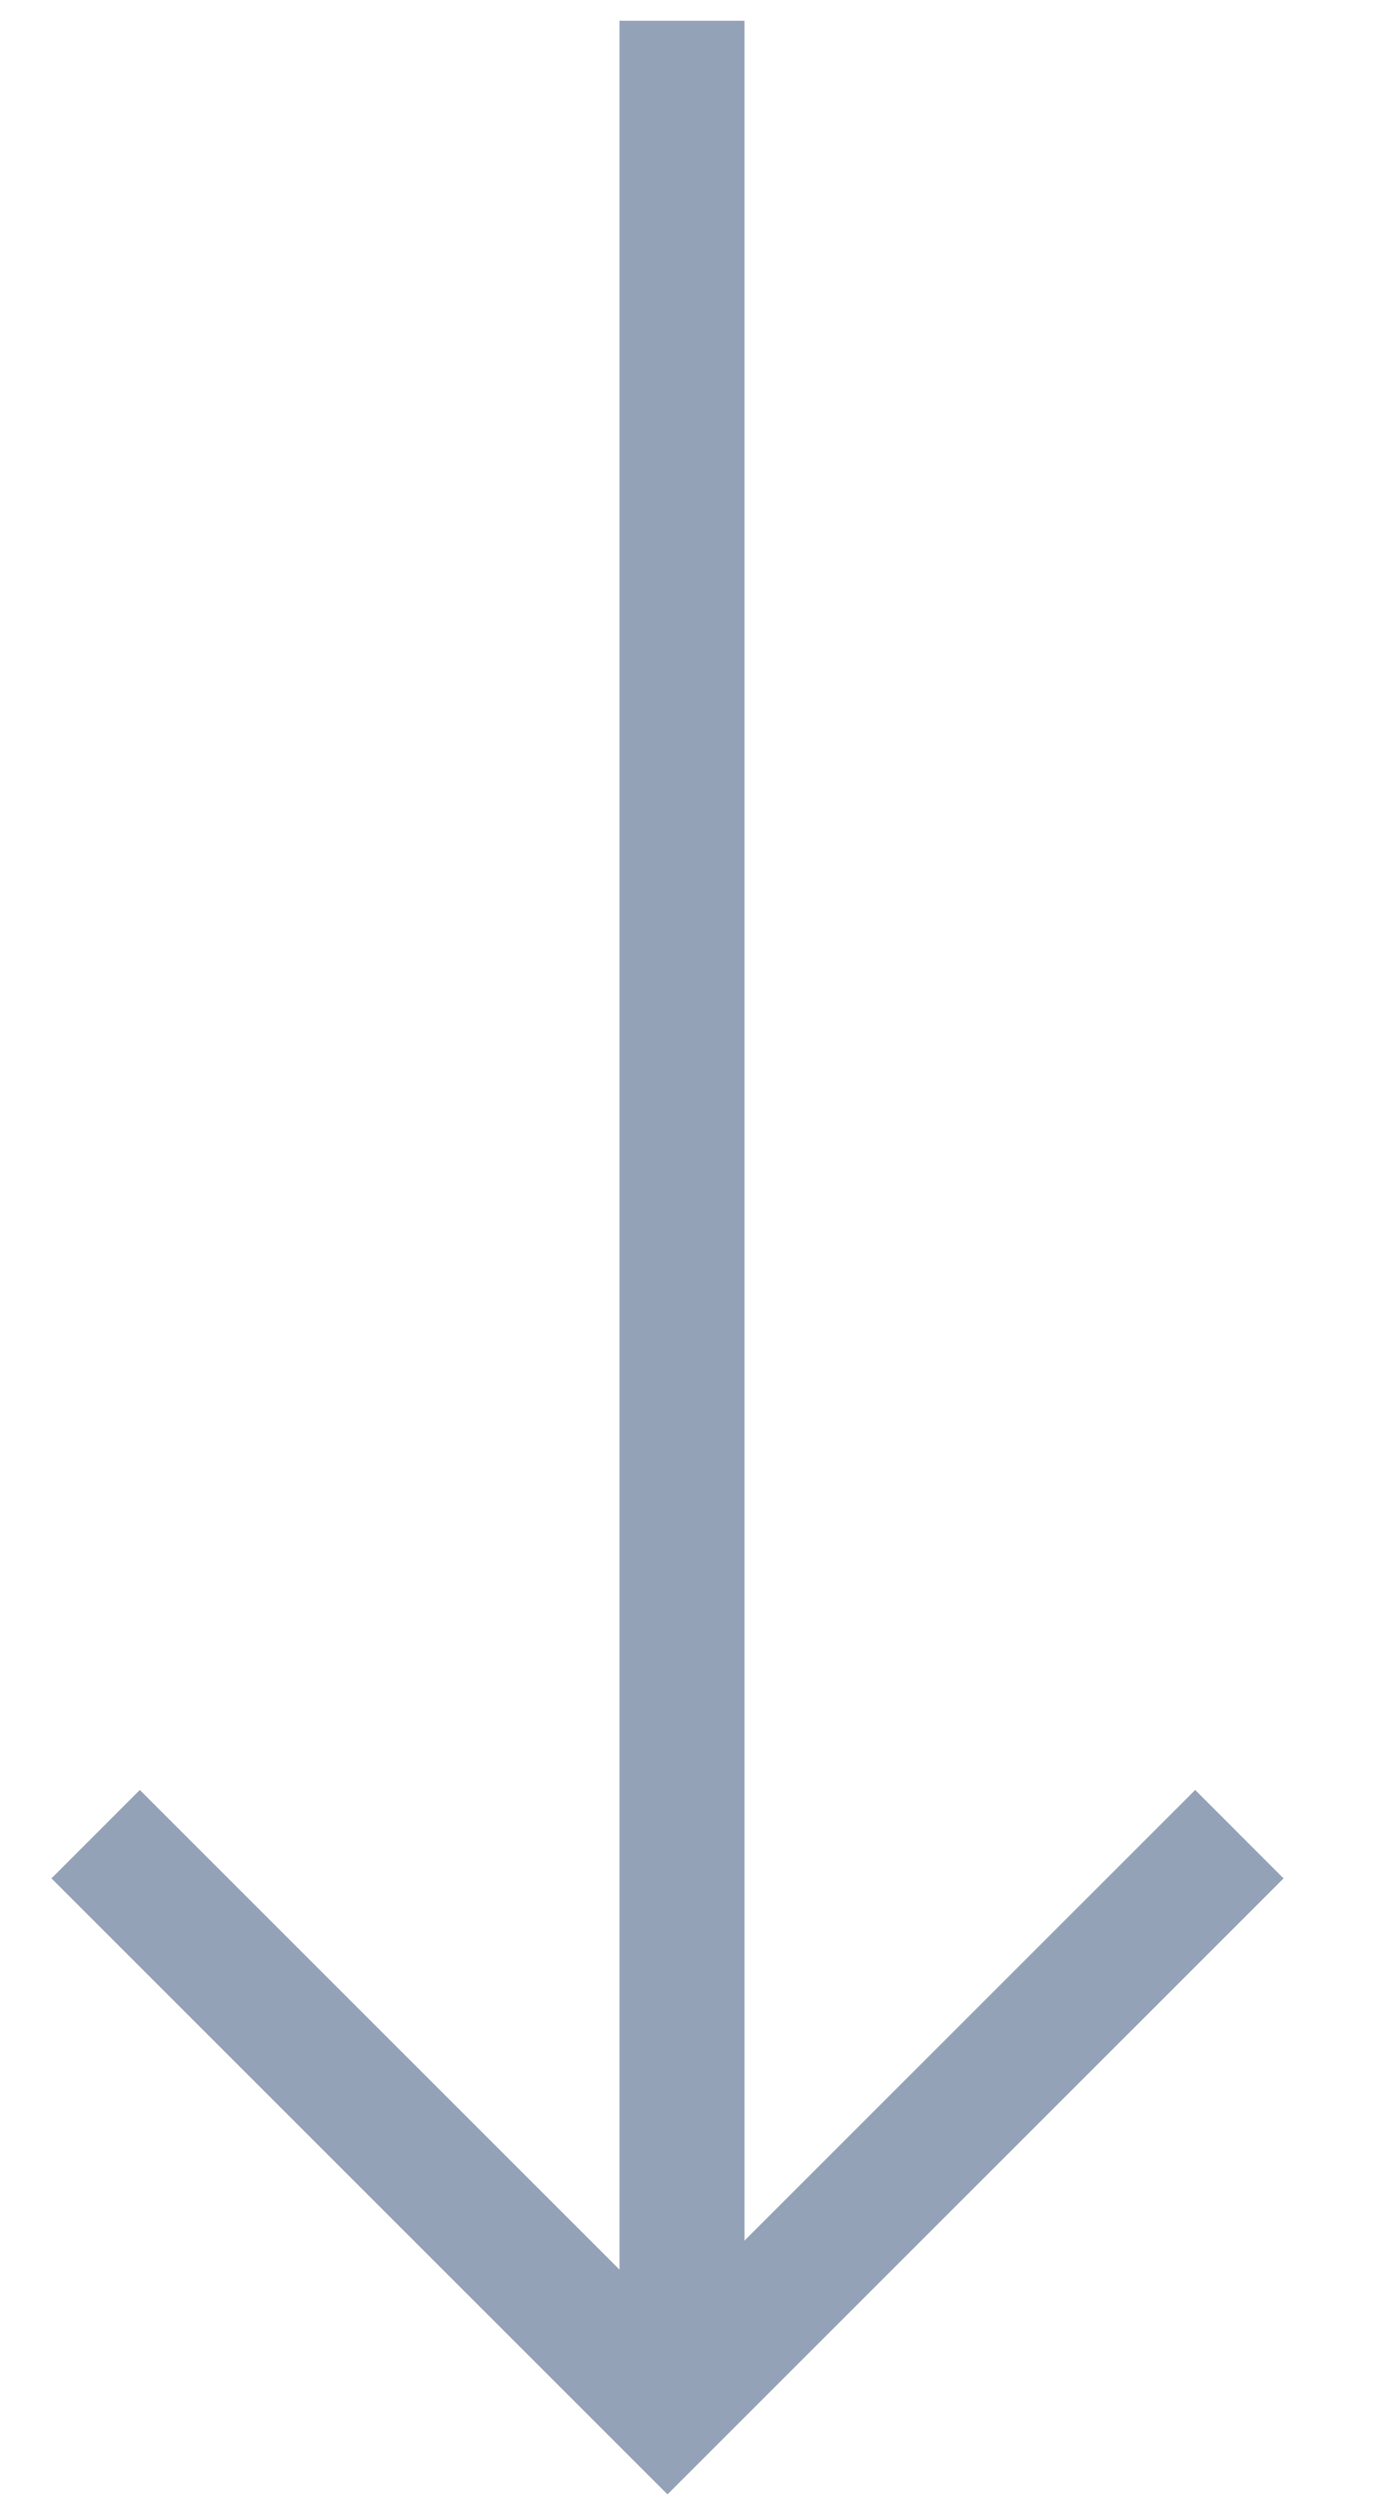 <svg width="11" height="20" viewBox="0 0 11 20" fill="none" xmlns="http://www.w3.org/2000/svg">
<path d="M0.765 14.672L5.34 19.246L9.915 14.672" stroke="#94A2B8"/>
<line x1="5.456" y1="0.166" x2="5.456" y2="19.003" stroke="#94A2B8"/>
</svg>
